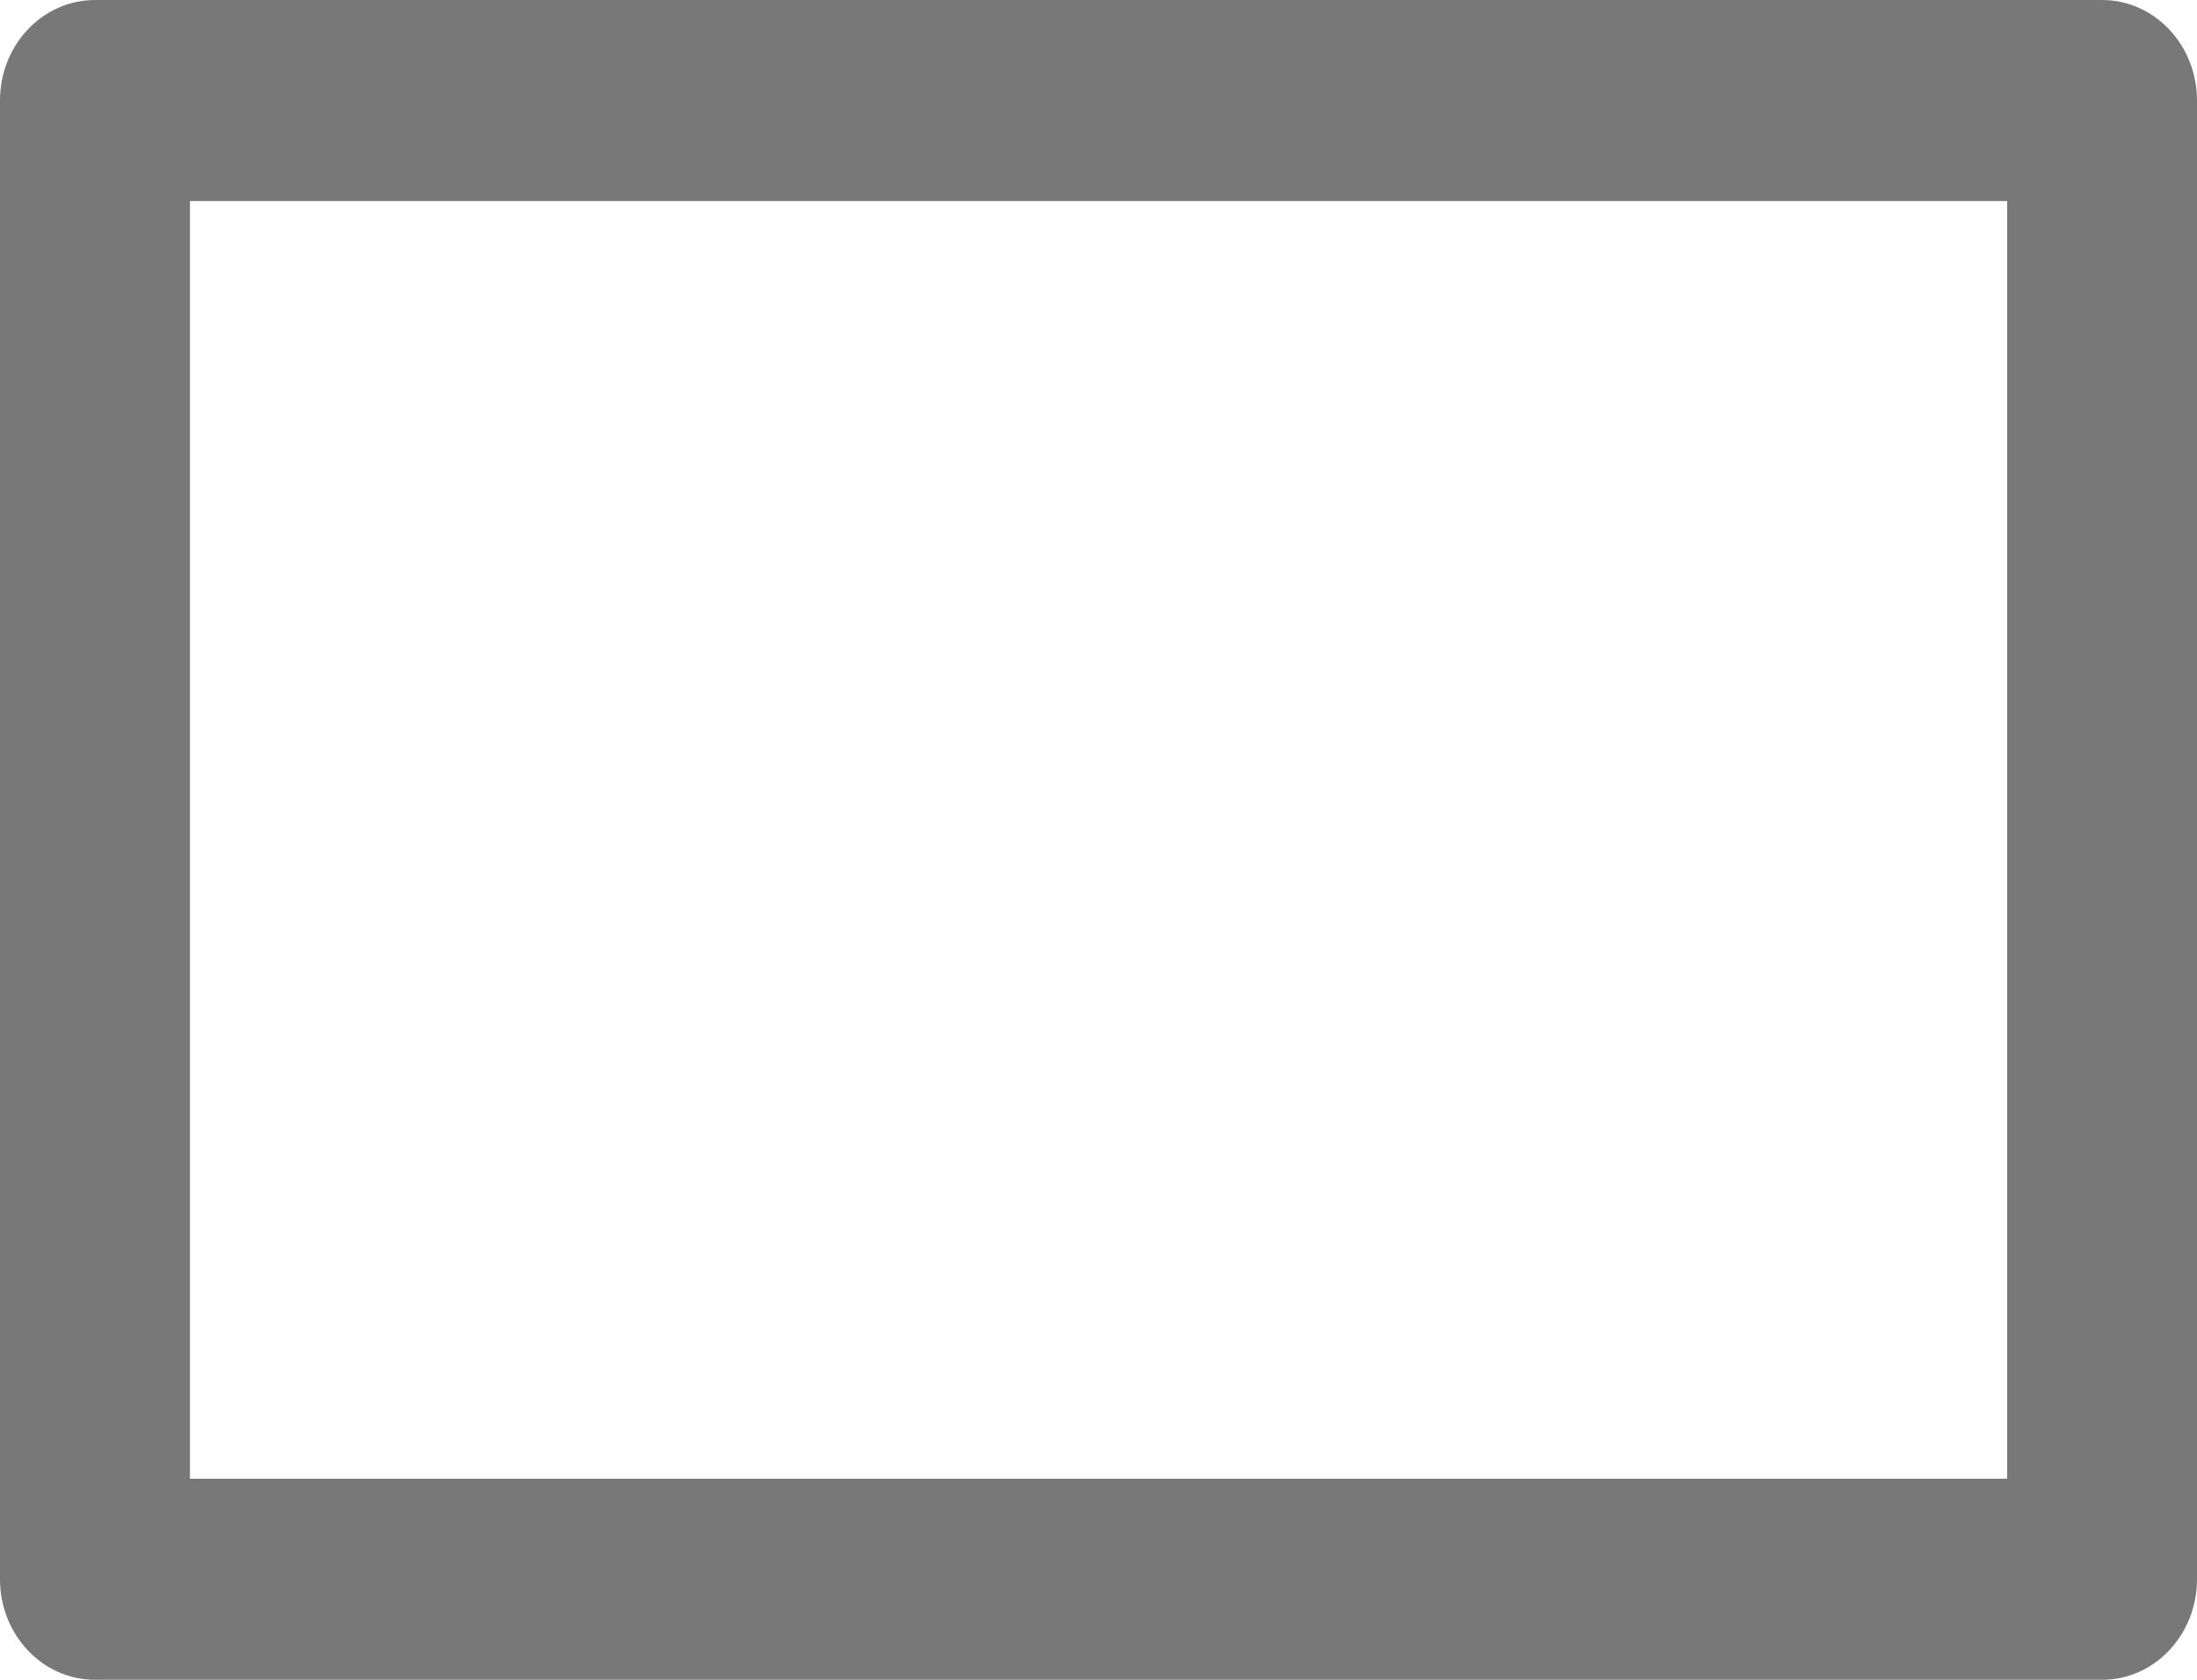 <?xml version="1.0" encoding="UTF-8" standalone="no"?>
<svg
   xmlns:dc="http://purl.org/dc/elements/1.1/"
   xmlns:cc="http://creativecommons.org/ns#"
   xmlns:rdf="http://www.w3.org/1999/02/22-rdf-syntax-ns#"
   xmlns:svg="http://www.w3.org/2000/svg"
   xmlns="http://www.w3.org/2000/svg"
   xmlns:sodipodi="http://sodipodi.sourceforge.net/DTD/sodipodi-0.dtd"
   xmlns:inkscape="http://www.inkscape.org/namespaces/inkscape"
   version="1.1"
   x="0px"
   y="0px"
   viewBox="0 0 17 13"
   enable-background="new 0 0 99.504 100"
   xml:space="preserve"
   id="svg10643"
   sodipodi:docname="board.svg"
   width="17"
   height="13"
   inkscape:version="0.92.1 r15371"><defs
     id="defs10647" /><sodipodi:namedview
     pagecolor="#ffffff"
     bordercolor="#666666"
     borderopacity="1"
     objecttolerance="10"
     gridtolerance="10"
     guidetolerance="10"
     inkscape:pageopacity="0"
     inkscape:pageshadow="2"
     inkscape:window-width="1920"
     inkscape:window-height="1019"
     id="namedview10645"
     showgrid="false"
     inkscape:zoom="30.90125"
     inkscape:cx="9.7936958"
     inkscape:cy="8.6785641"
     inkscape:window-x="0"
     inkscape:window-y="27"
     inkscape:window-maximized="1"
     inkscape:current-layer="svg10643" /><path
     d="M 16.265,0 H 0.736 C 0.328,0 0,0.349 0,0.778 V 12.222 C 0,12.651 0.328,13 0.735,13 H 16.265 C 16.672,13 17,12.651 17,12.222 V 0.778 C 17,0.349 16.672,0 16.265,0 Z M 15.531,11.444 H 1.47 V 1.556 H 15.531 Z"
     id="path10641"
     inkscape:connector-curvature="0"
     style="fill:#787878;fill-opacity:1;stroke-width:0.183" /></svg>